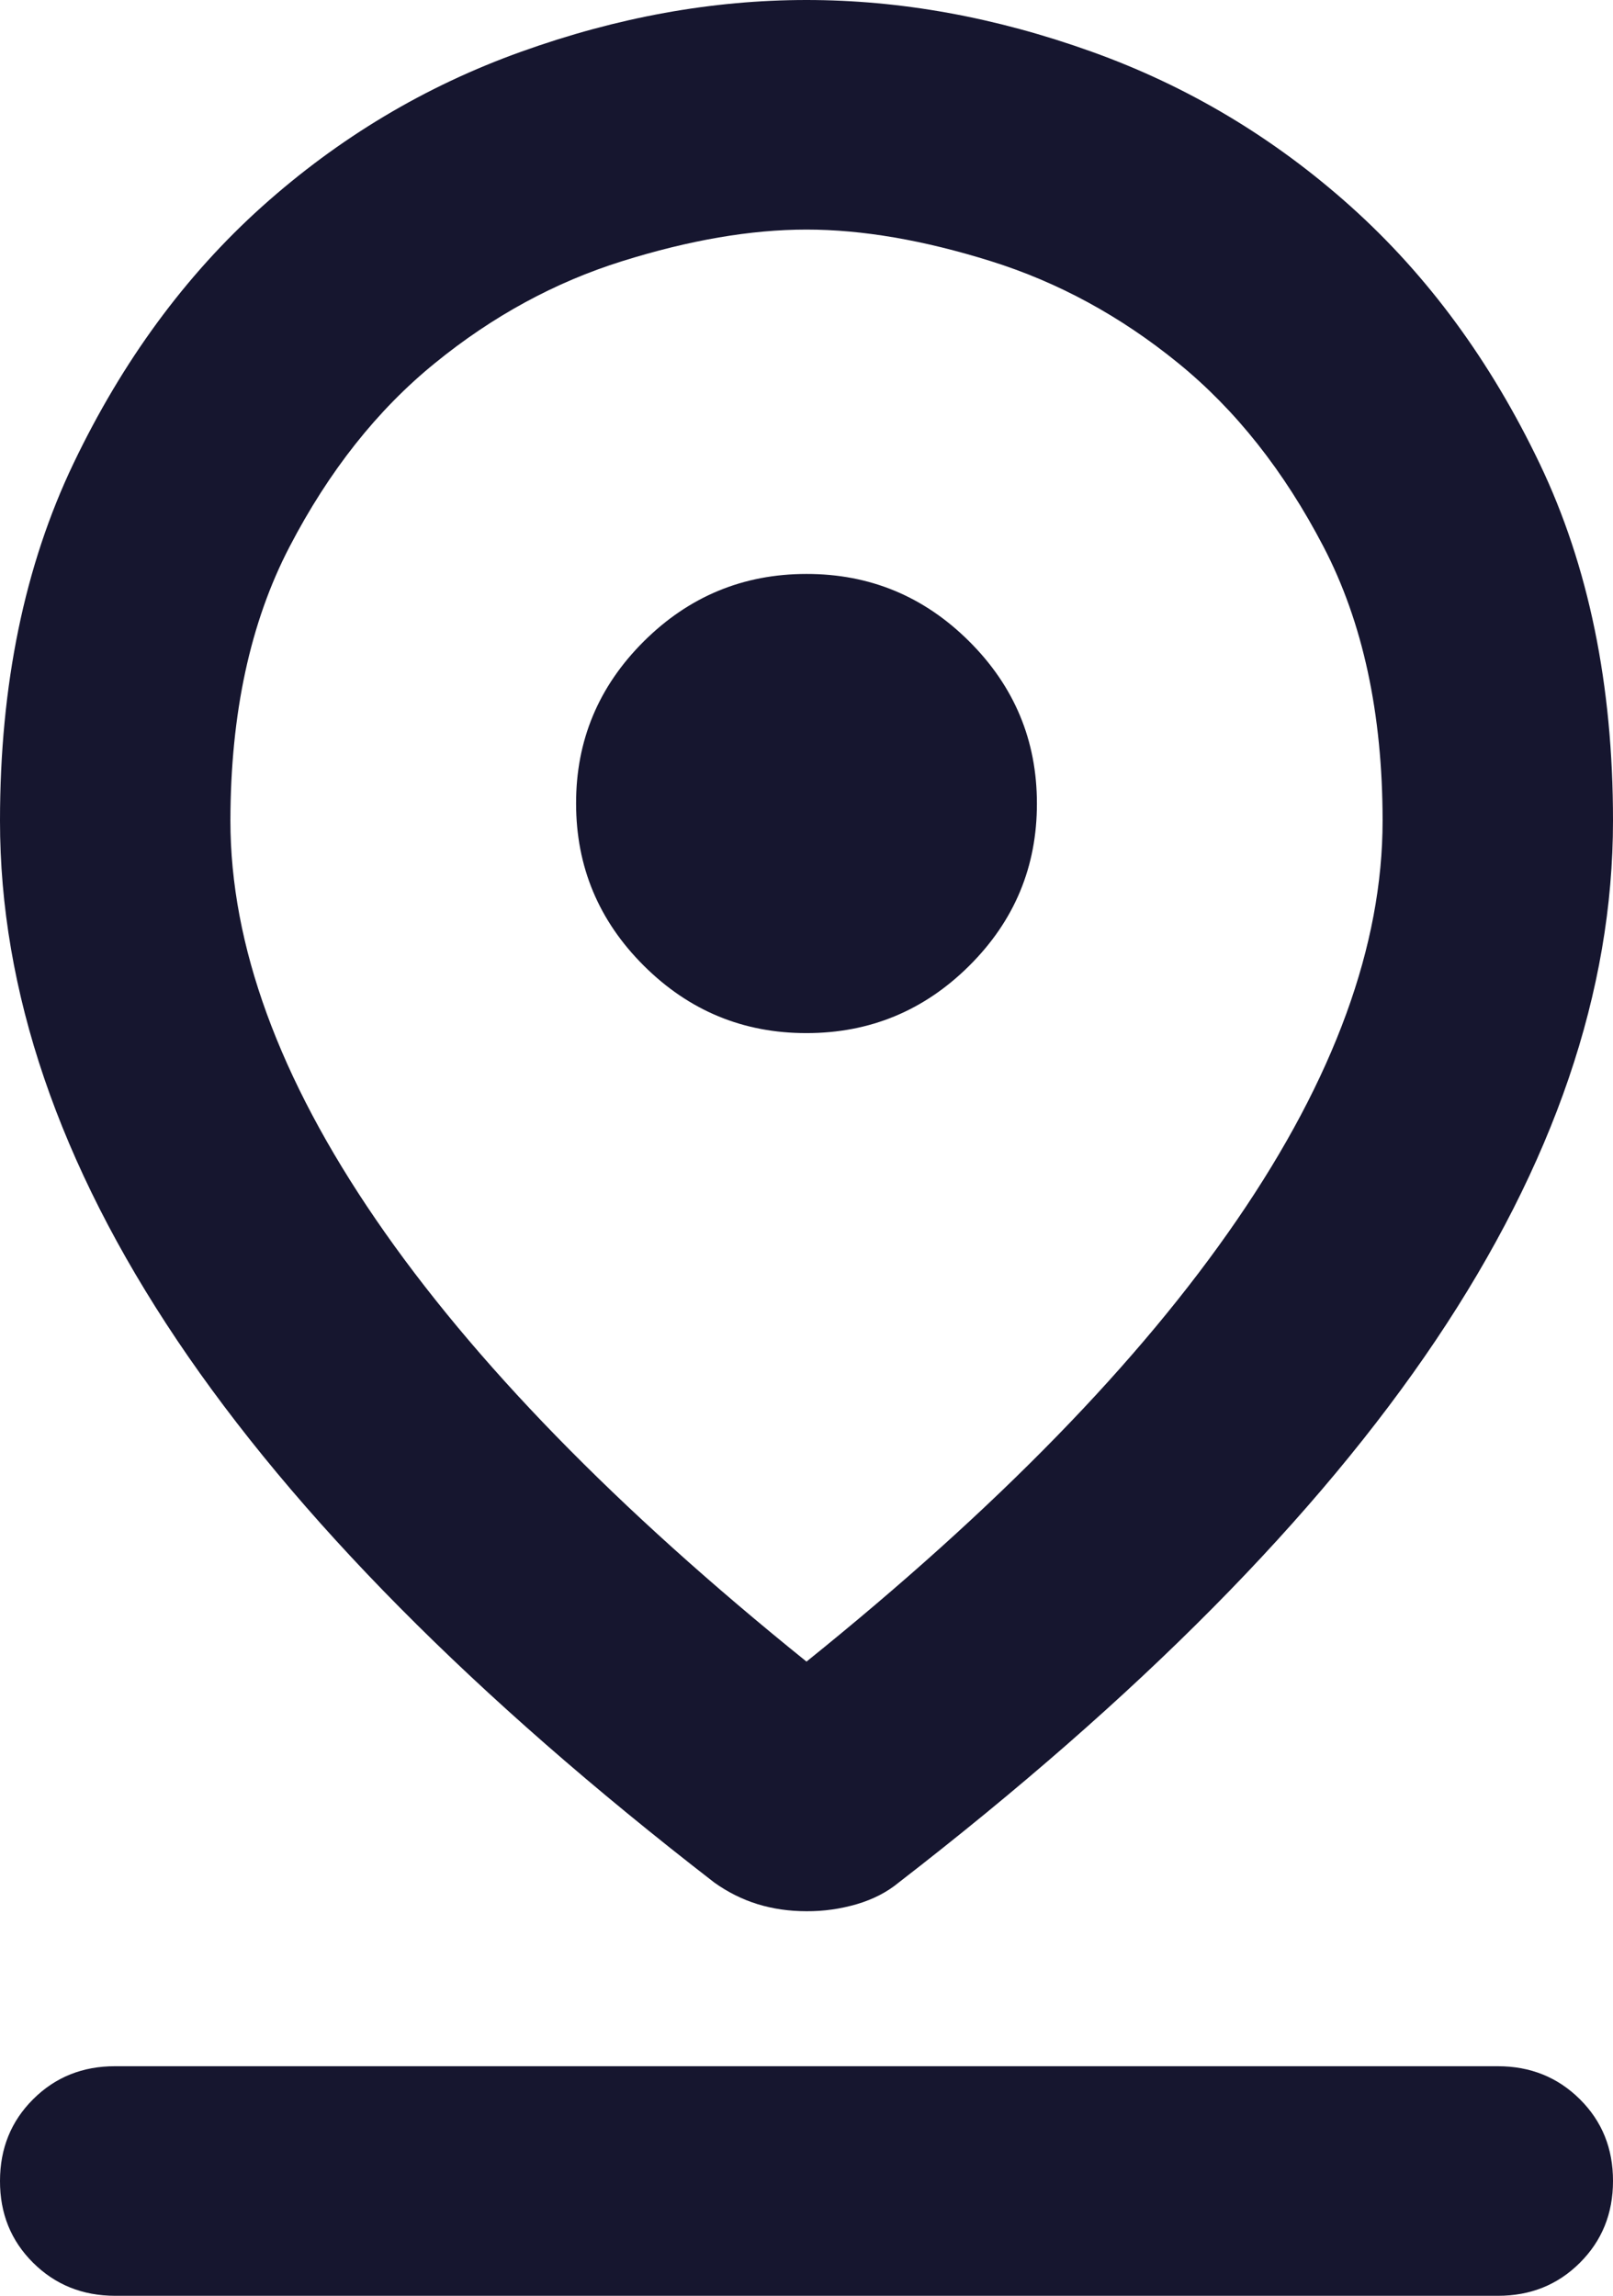 <svg width="26" height="37" viewBox="0 0 26 37" fill="none" xmlns="http://www.w3.org/2000/svg">
<path d="M13 26.779C16.064 24.312 18.378 21.938 19.942 19.656C21.506 17.375 22.287 15.232 22.286 13.227C22.286 11.501 21.968 10.028 21.333 8.81C20.698 7.591 19.917 6.604 18.989 5.85C18.061 5.095 17.055 4.548 15.971 4.209C14.888 3.87 13.898 3.7 13 3.7C12.102 3.7 11.112 3.87 10.029 4.209C8.945 4.548 7.939 5.096 7.011 5.852C6.082 6.606 5.301 7.593 4.667 8.812C4.033 10.03 3.716 11.502 3.714 13.227C3.714 15.232 4.496 17.375 6.06 19.656C7.624 21.938 9.937 24.312 13 26.779ZM13 30.802C12.721 30.802 12.458 30.764 12.211 30.688C11.963 30.611 11.731 30.495 11.514 30.34C7.645 27.349 4.759 24.435 2.854 21.599C0.95 18.762 -0.001 15.972 6.42608e-06 13.227C6.42608e-06 11.038 0.395 9.119 1.185 7.468C1.975 5.818 2.988 4.439 4.223 3.33C5.461 2.22 6.854 1.387 8.402 0.833C9.949 0.278 11.482 0 13 0C14.517 0 16.049 0.278 17.596 0.833C19.144 1.387 20.537 2.22 21.775 3.33C23.013 4.44 24.027 5.82 24.817 7.47C25.607 9.12 26.001 11.04 26 13.227C26 15.972 25.048 18.762 23.144 21.599C21.239 24.435 18.354 27.349 14.486 30.34C14.3 30.494 14.075 30.61 13.812 30.688C13.548 30.765 13.277 30.804 13 30.802ZM13 16.65C14.021 16.65 14.896 16.288 15.624 15.564C16.352 14.84 16.715 13.969 16.714 12.95C16.714 11.932 16.35 11.061 15.622 10.336C14.894 9.611 14.02 9.249 13 9.25C11.979 9.25 11.104 9.613 10.376 10.338C9.648 11.063 9.284 11.934 9.286 12.95C9.286 13.967 9.65 14.839 10.378 15.564C11.106 16.289 11.98 16.651 13 16.65ZM1.857 37C1.331 37 0.89 36.822 0.533 36.467C0.176 36.112 -0.001 35.673 6.42608e-06 35.15C6.42608e-06 34.626 0.178 34.186 0.535 33.831C0.891 33.476 1.332 33.299 1.857 33.3H24.143C24.669 33.3 25.11 33.478 25.467 33.833C25.824 34.188 26.001 34.627 26 35.15C26 35.674 25.822 36.114 25.465 36.469C25.109 36.824 24.668 37.001 24.143 37H1.857Z" fill="#16162F"/>
</svg>

